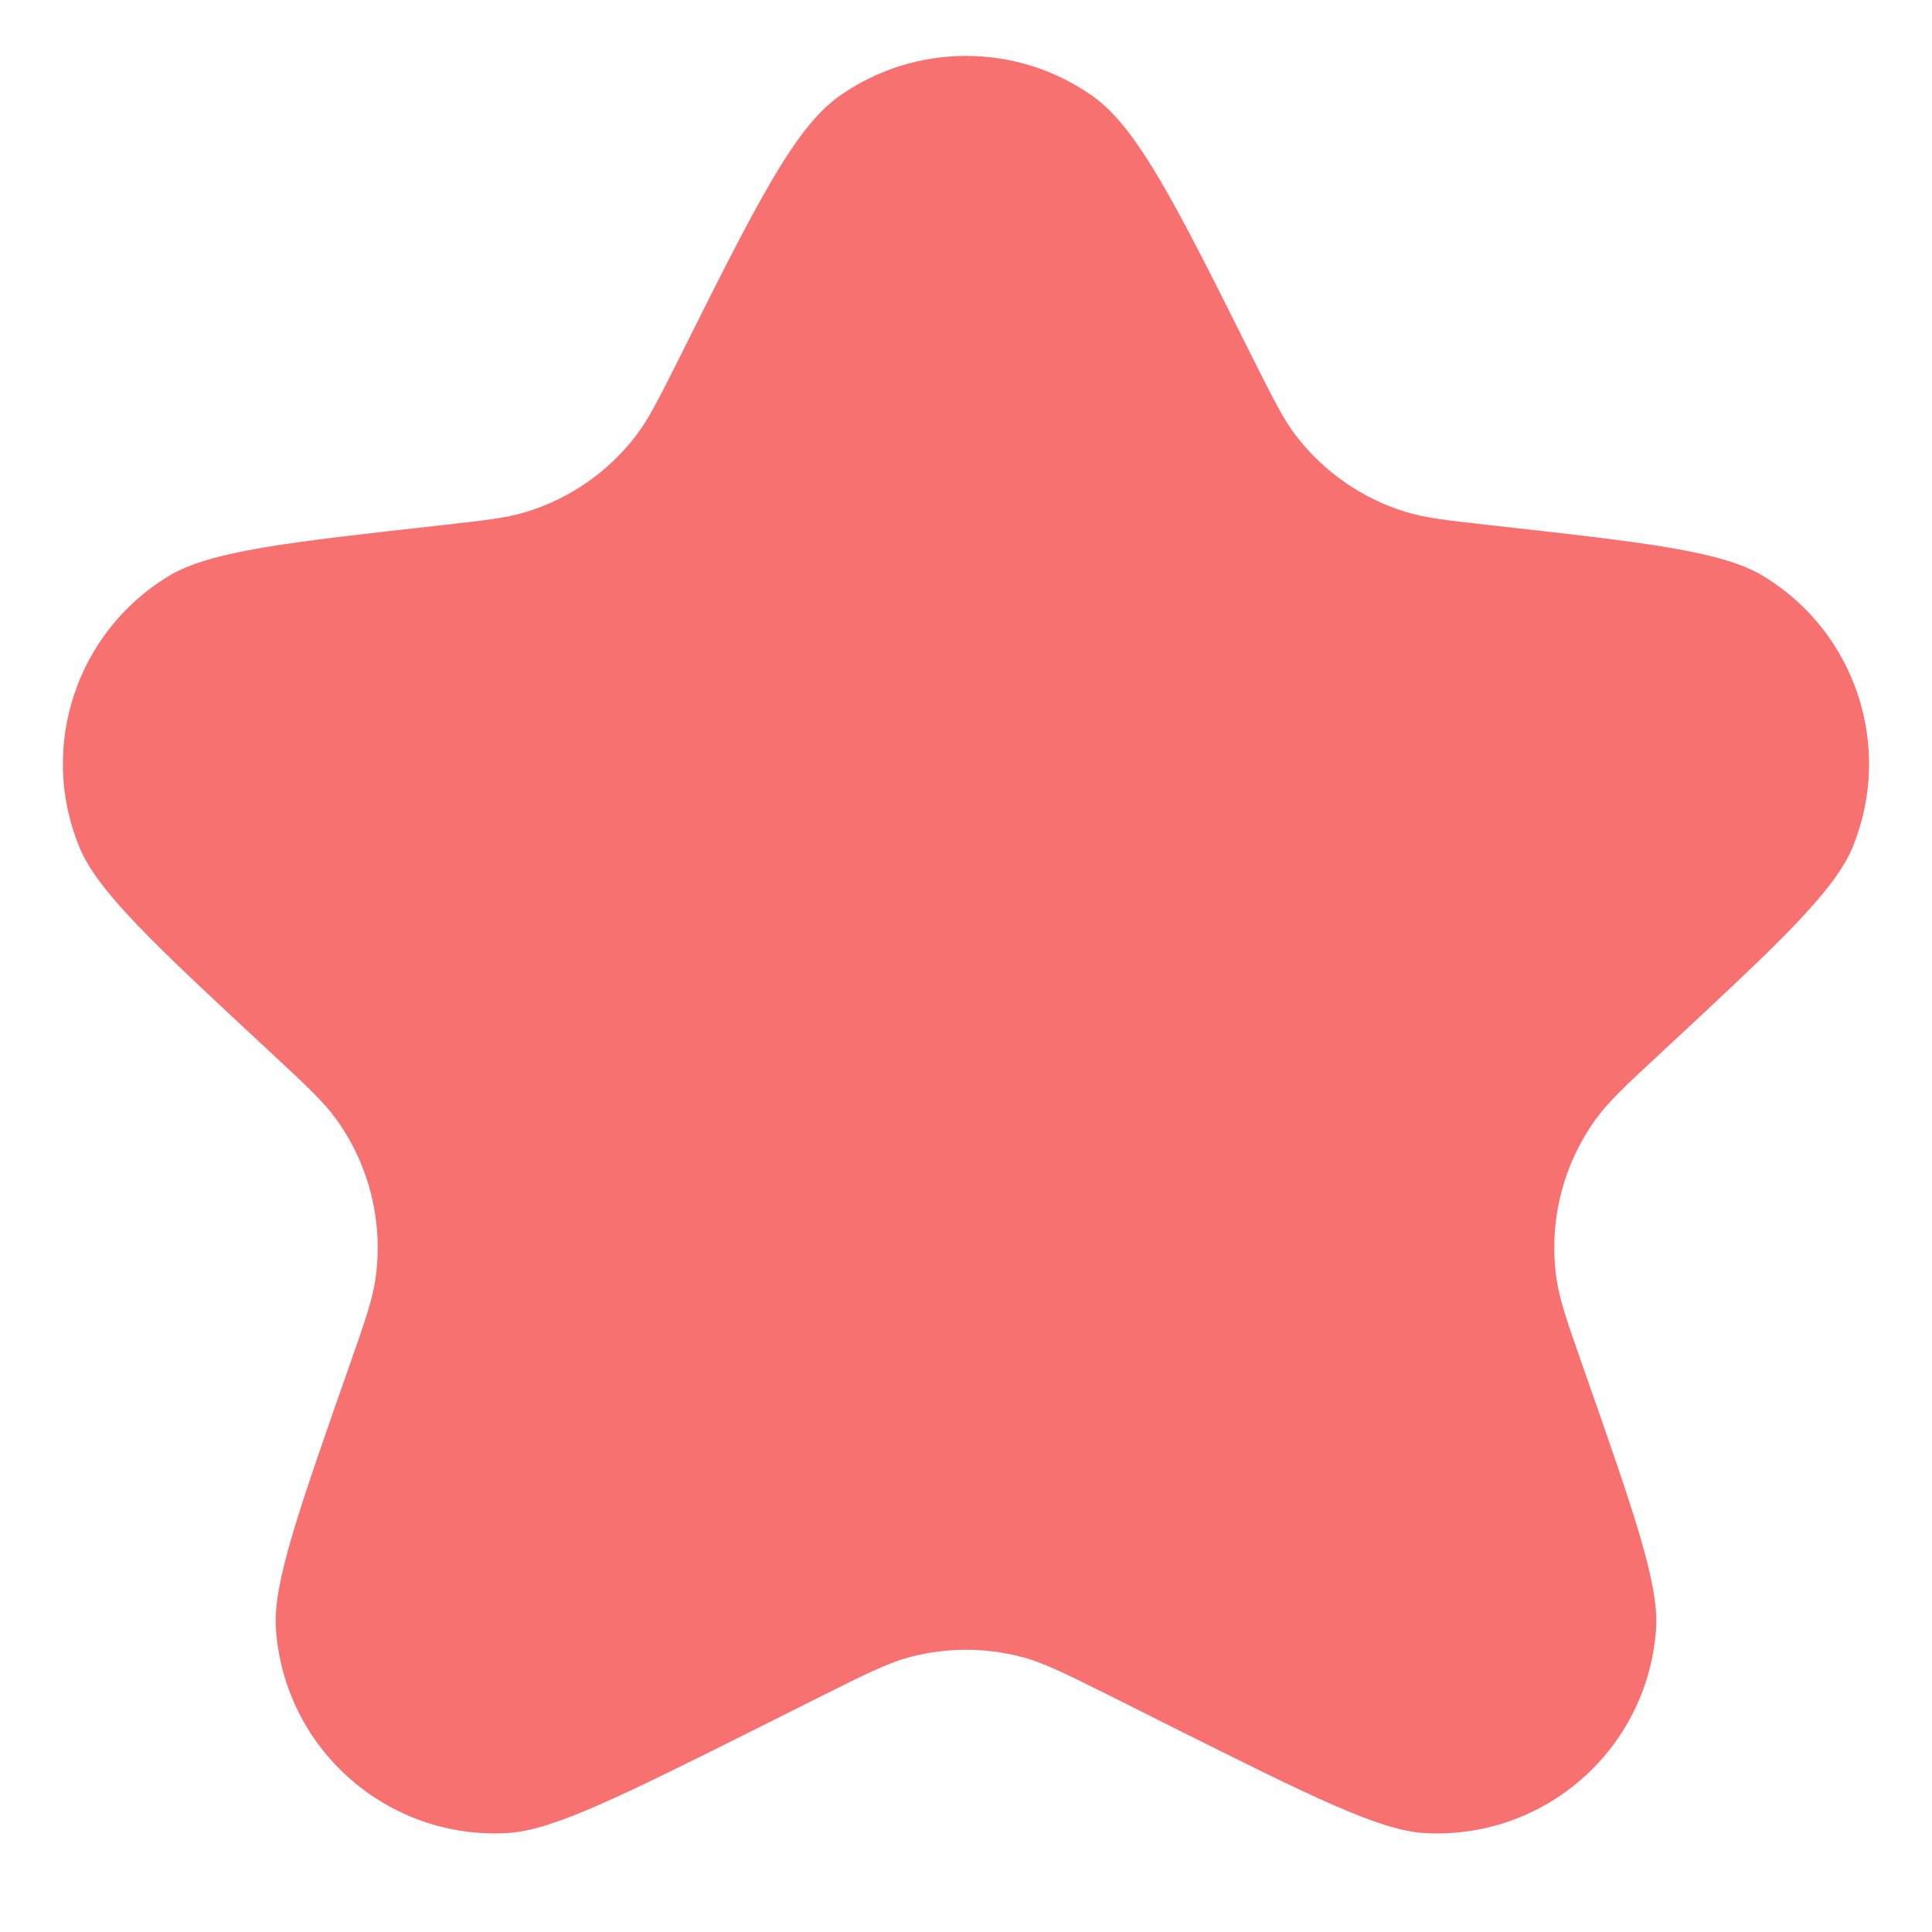 <svg width="22" height="22" viewBox="0 0 22 22" fill="none" xmlns="http://www.w3.org/2000/svg">
<path d="M14.265 4.077C13.391 2.328 12.954 1.454 12.438 1.091C11.575 0.485 10.425 0.485 9.562 1.091C9.046 1.454 8.609 2.328 7.735 4.077C7.503 4.54 7.387 4.772 7.241 4.962C6.927 5.372 6.493 5.674 6 5.827C5.772 5.898 5.52 5.926 5.016 5.982C3.265 6.177 2.39 6.274 1.917 6.562C0.869 7.2 0.438 8.504 0.901 9.64C1.109 10.153 1.767 10.763 3.081 11.984C3.483 12.357 3.684 12.544 3.829 12.745C4.206 13.268 4.366 13.916 4.277 14.554C4.242 14.8 4.153 15.054 3.975 15.562C3.397 17.21 3.107 18.034 3.142 18.546C3.234 19.915 4.413 20.954 5.783 20.873C6.295 20.843 7.077 20.453 8.639 19.672L9.355 19.313C9.87 19.056 10.127 18.927 10.393 18.861C10.792 18.761 11.209 18.761 11.607 18.861C11.873 18.927 12.13 19.056 12.645 19.313L13.361 19.672C14.924 20.453 15.705 20.843 16.217 20.873C17.587 20.954 18.766 19.915 18.858 18.546C18.893 18.034 18.603 17.21 18.025 15.562C17.847 15.054 17.758 14.8 17.723 14.554C17.634 13.916 17.794 13.268 18.171 12.745C18.316 12.544 18.517 12.357 18.919 11.984C20.233 10.763 20.891 10.153 21.099 9.64C21.561 8.504 21.131 7.2 20.083 6.562C19.61 6.274 18.735 6.177 16.984 5.982C16.48 5.926 16.228 5.898 16 5.827C15.507 5.674 15.073 5.372 14.758 4.962C14.613 4.772 14.497 4.54 14.265 4.077Z" fill="#F87171"/>
</svg>

